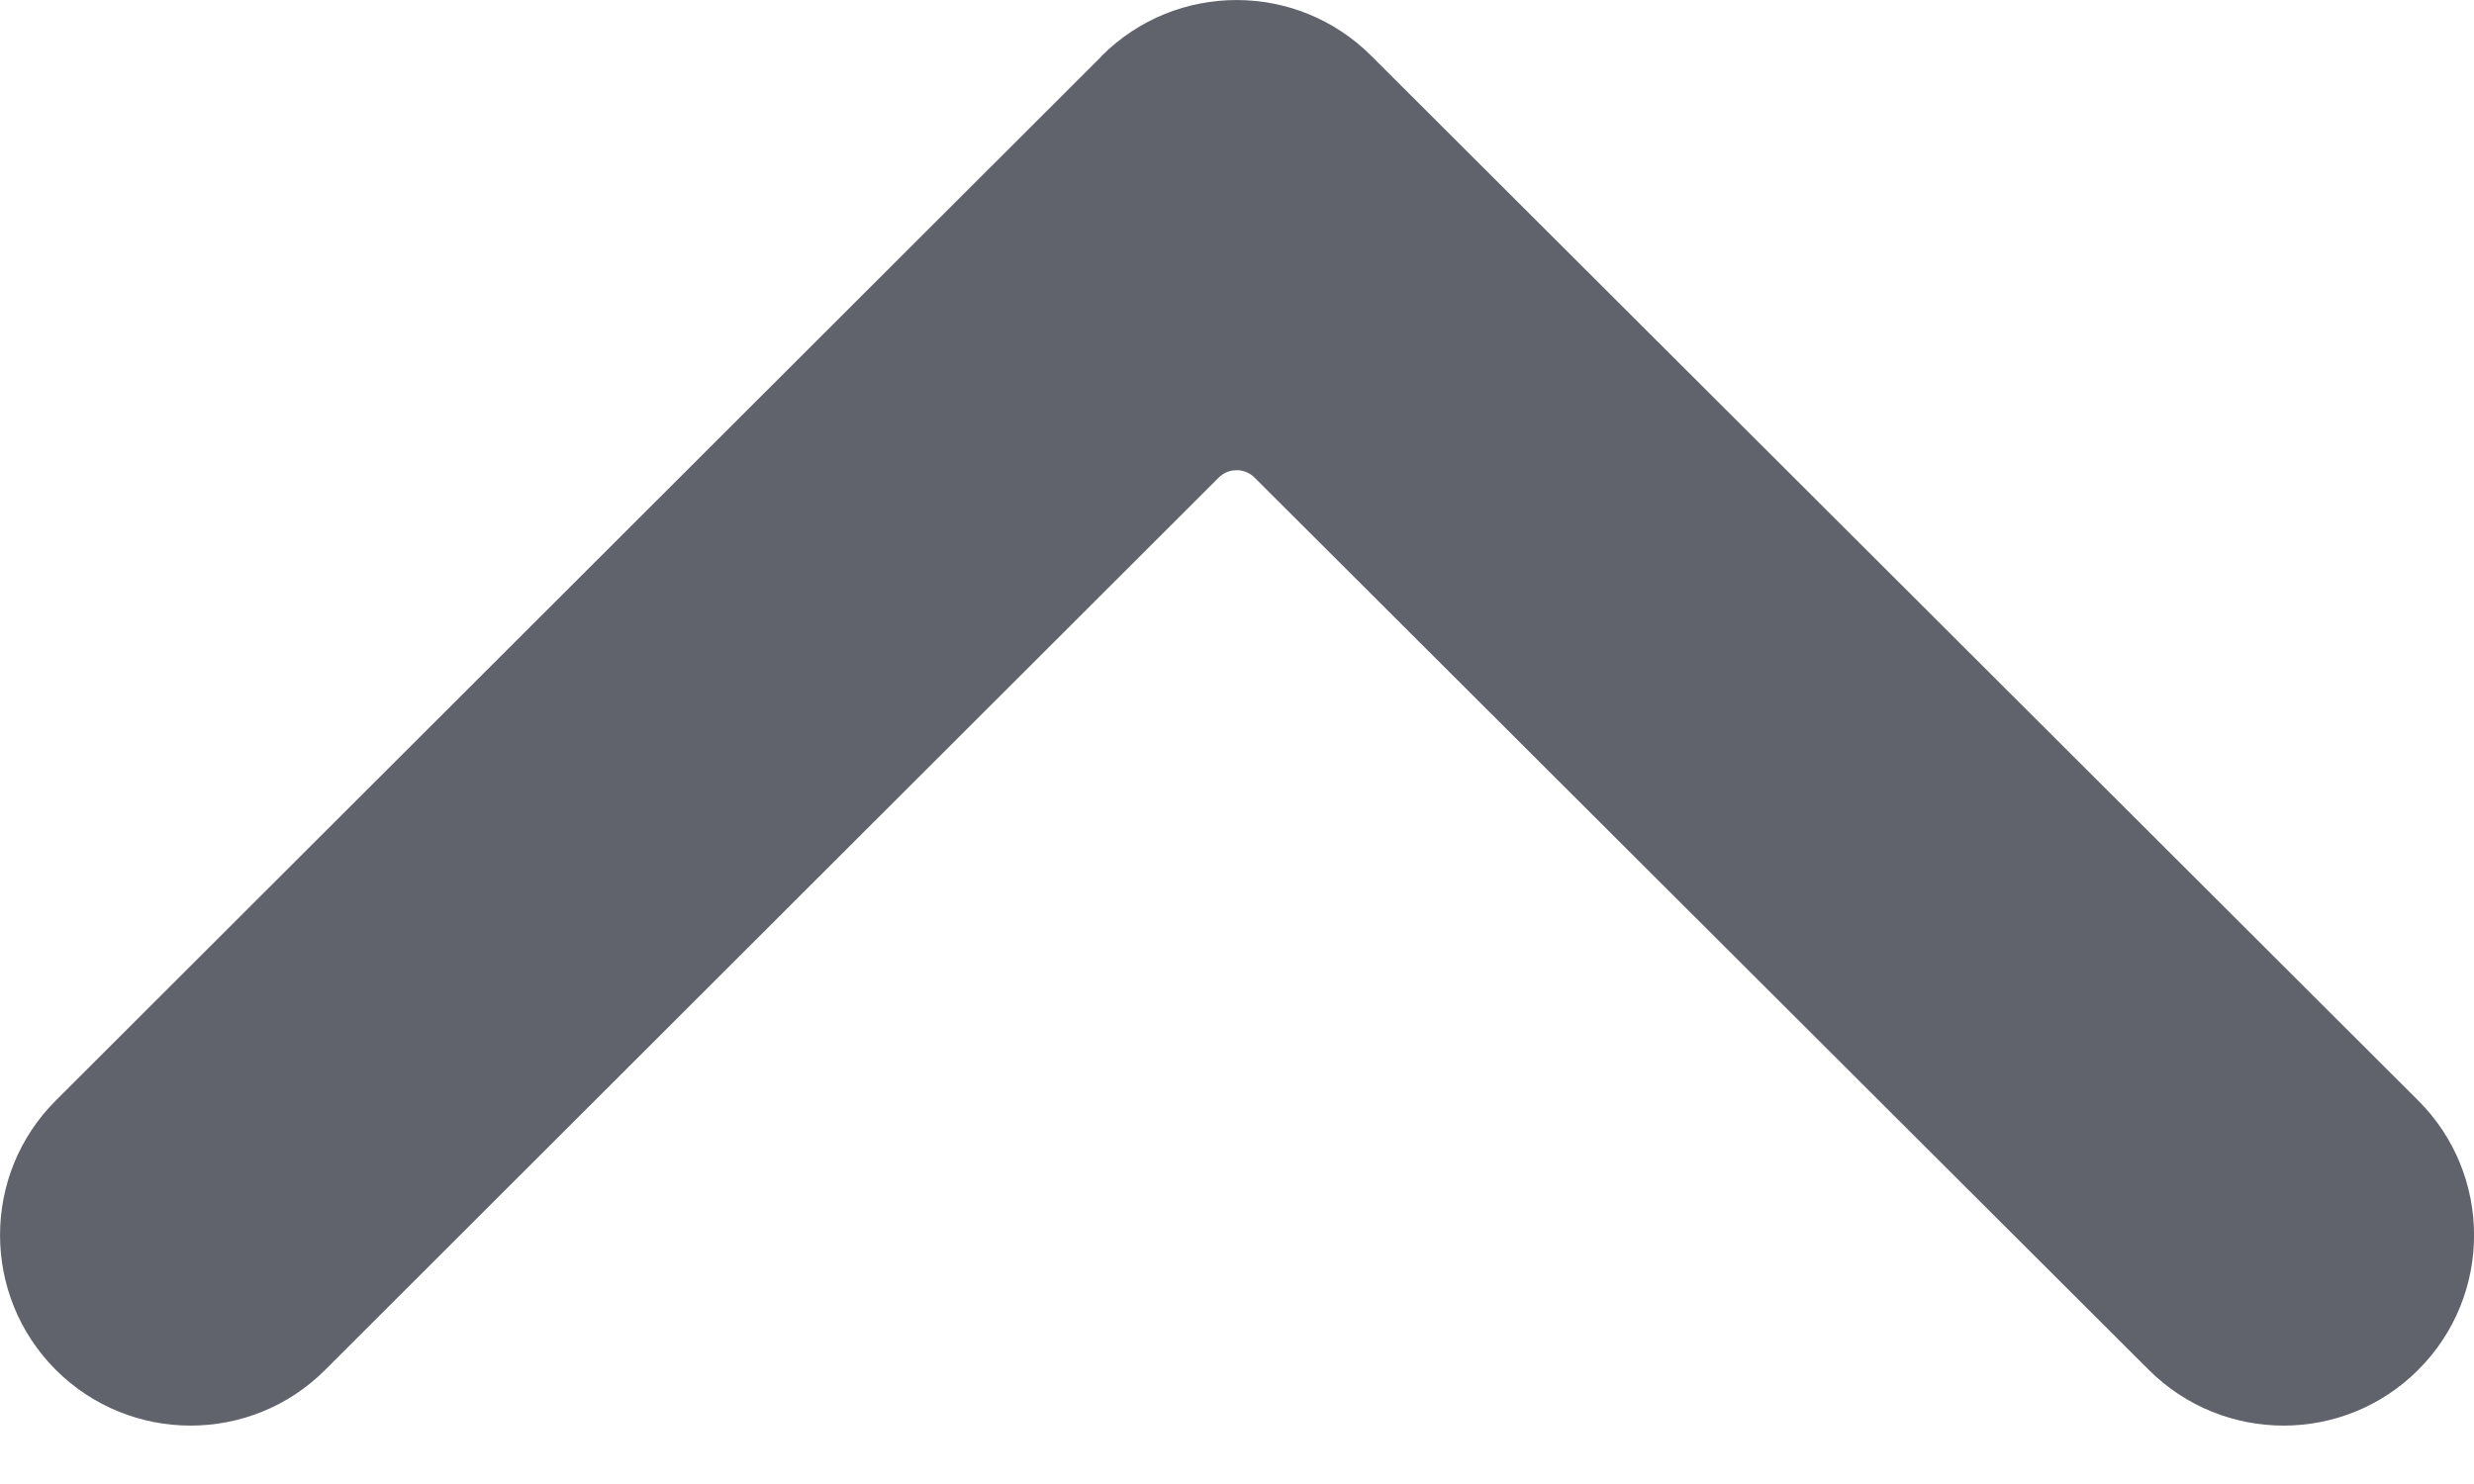 <svg width="10" height="6" viewBox="0 0 10 6" fill="none" xmlns="http://www.w3.org/2000/svg">
<path fill-rule="evenodd" clip-rule="evenodd" d="M8.686 5.539C8.987 5.839 9.475 5.839 9.775 5.538C10.076 5.237 10.075 4.749 9.774 4.449L5.542 0.225C5.241 -0.075 4.754 -0.075 4.453 0.226C4.451 0.228 4.45 0.23 4.448 0.232L0.226 4.449C-0.075 4.749 -0.075 5.237 0.225 5.538C0.526 5.839 1.014 5.839 1.314 5.539L4.926 1.931C4.966 1.891 5.031 1.891 5.071 1.931L8.686 5.539Z" fill="#60636B"/>
</svg>
